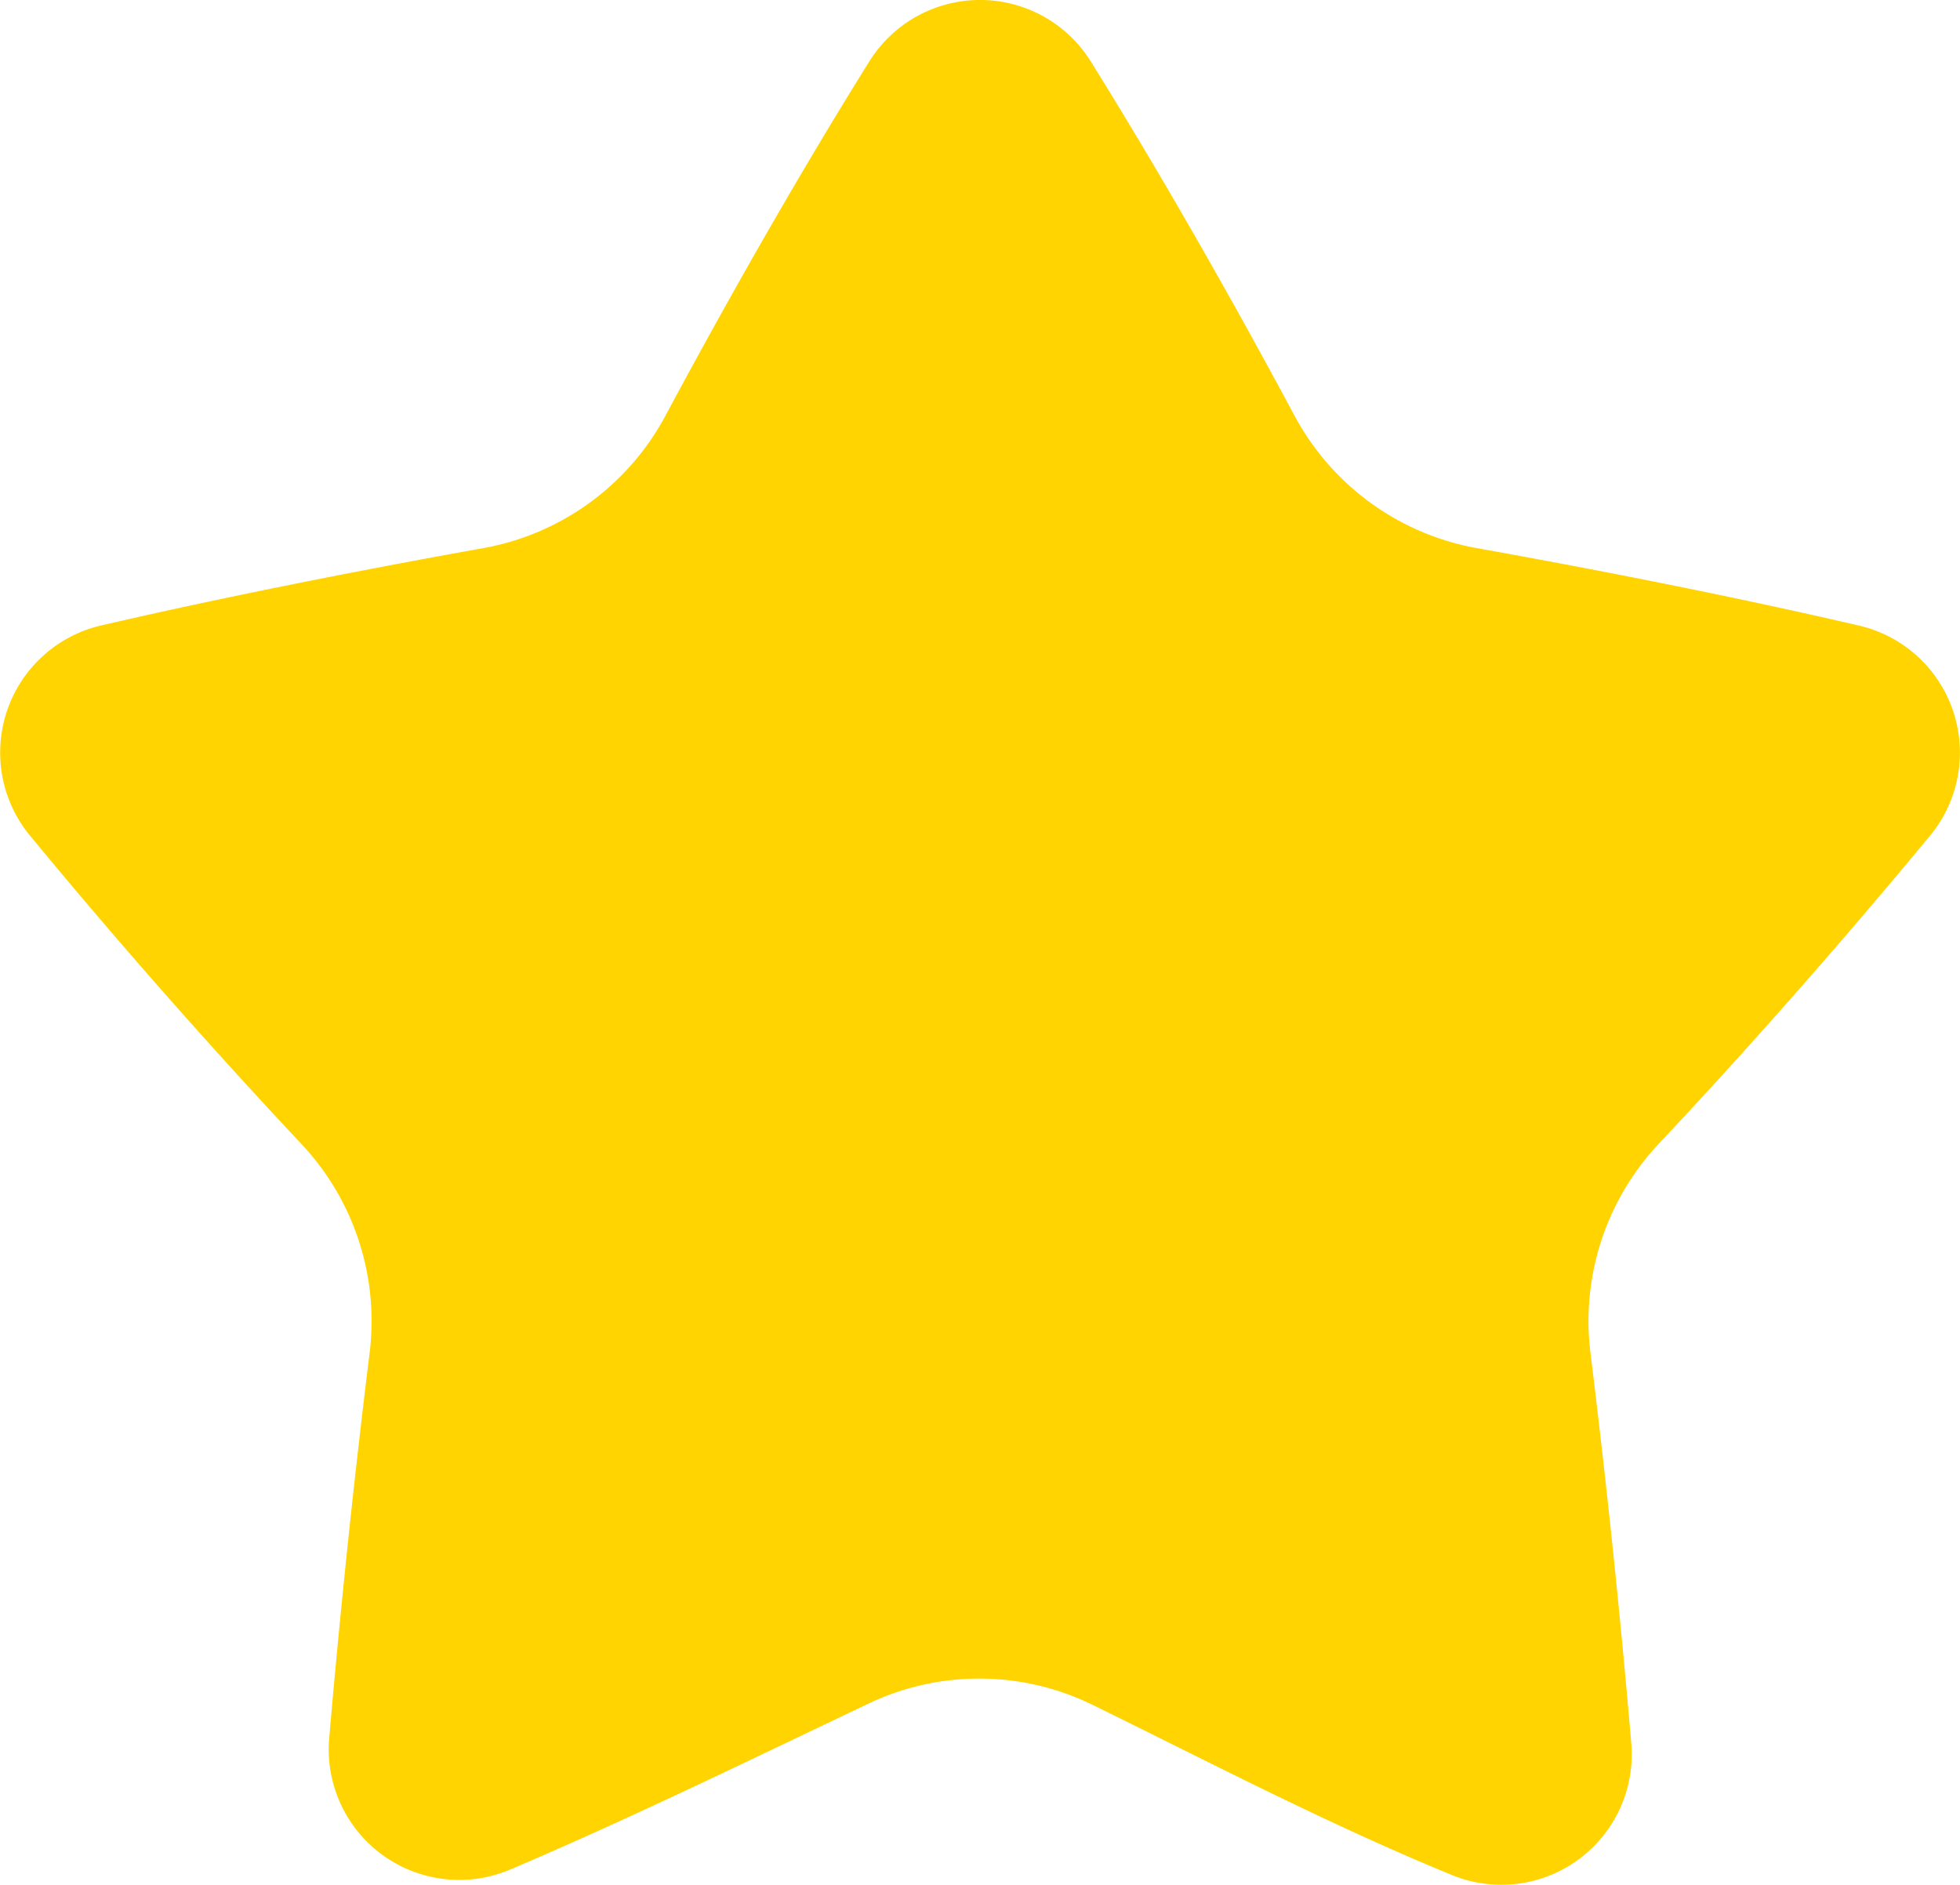 <svg xmlns="http://www.w3.org/2000/svg" width="21.405" height="20.583" viewBox="0 0 21.405 20.583">
  <path id="Контур_243" data-name="Контур 243" d="M-3055.759-1853.348c.714,1.146,1.472,2.464,2.226,3.87a2.826,2.826,0,0,0,1.988,1.443c1.5.269,2.921.555,4.175.846a1.424,1.424,0,0,1,.776,2.294c-.882,1.065-1.874,2.205-2.967,3.369a2.825,2.825,0,0,0-.742,2.275c.187,1.517.334,2.95.446,4.267a1.424,1.424,0,0,1-1.957,1.439c-1.345-.553-2.553-1.185-3.926-1.859a2.813,2.813,0,0,0-2.449-.013c-1.369.652-2.656,1.278-3.911,1.811a1.425,1.425,0,0,1-1.977-1.431c.112-1.3.257-2.717.442-4.214a2.822,2.822,0,0,0-.743-2.275c-1.092-1.164-2.084-2.3-2.966-3.369a1.425,1.425,0,0,1,.775-2.295c1.254-.29,2.675-.576,4.176-.845a2.822,2.822,0,0,0,1.987-1.443c.754-1.406,1.512-2.724,2.227-3.87A1.425,1.425,0,0,1-3055.759-1853.348Z" transform="translate(3067.672 1854.02)" fill="#ffd400"/>
</svg>
